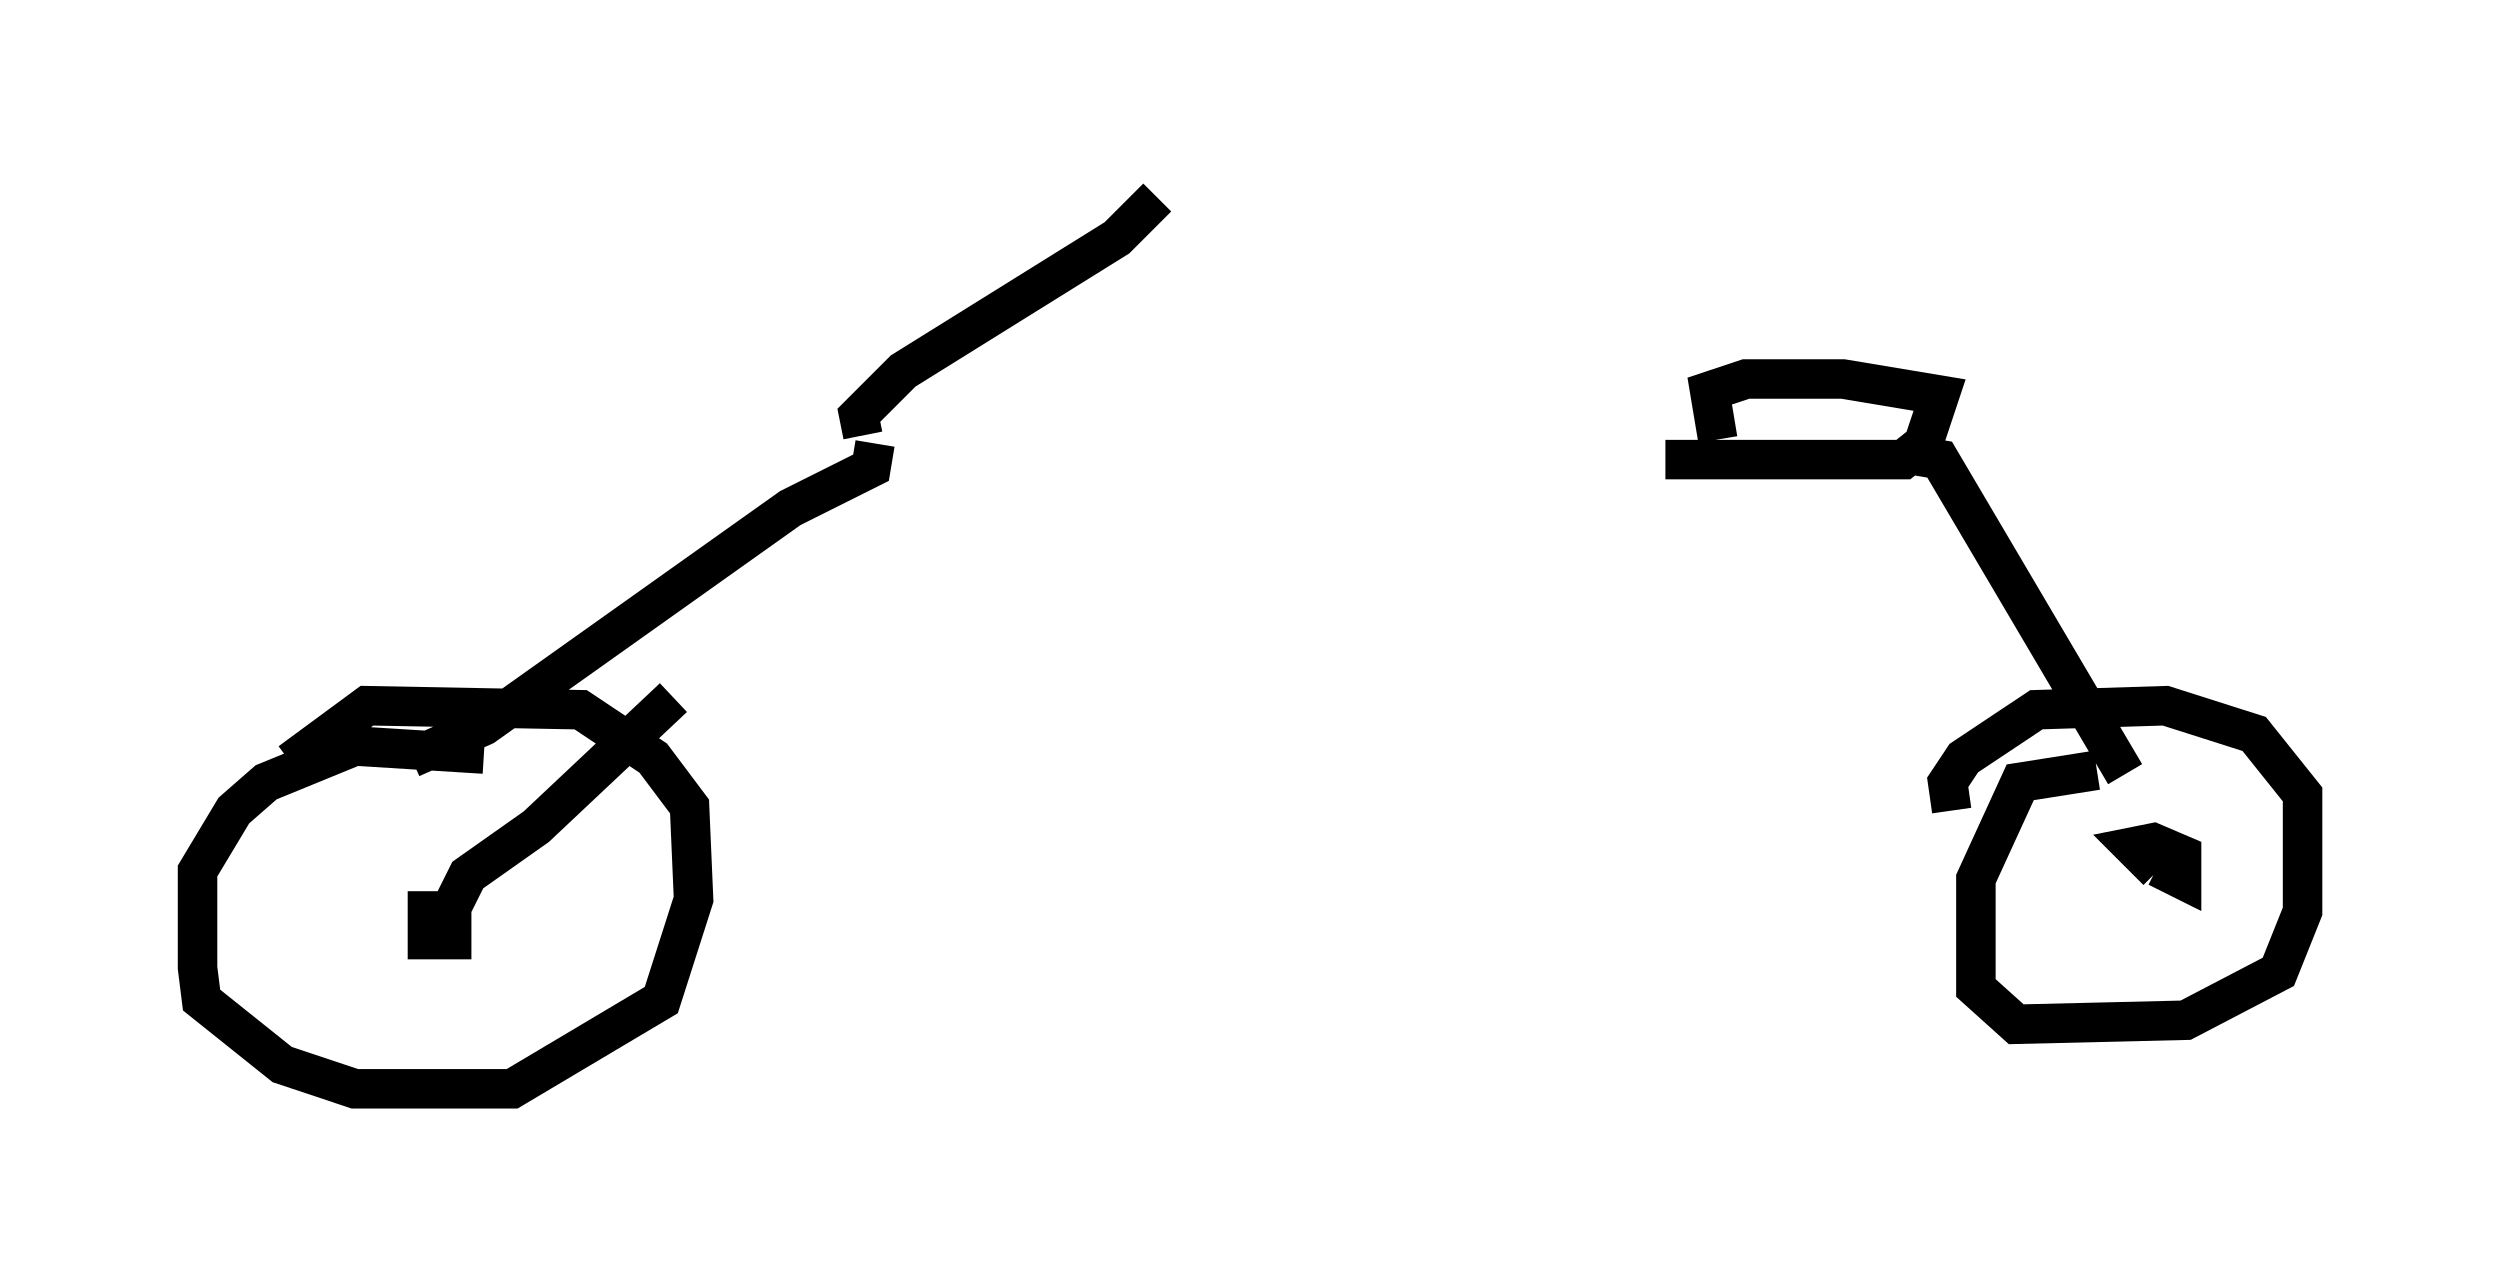 <?xml version="1.0" encoding="utf-8" ?>
<svg baseProfile="full" height="32.561" version="1.1" width="63.288" xmlns="http://www.w3.org/2000/svg" xmlns:ev="http://www.w3.org/2001/xml-events" xmlns:xlink="http://www.w3.org/1999/xlink"><defs /><rect fill="white" height="32.561" width="63.288" x="0" y="0" /><path d="M22.661, 11.533 m21.029, -0.102 m-21.846, -0.408 l-0.102, -0.51 1.123, -1.123 l5.41, -3.369 1.021, -1.021 m14.19, 6.125 l-0.204, -1.225 0.919, -0.306 l2.45, 0.0 2.45, 0.408 l-0.408, 1.225 -0.51, 0.408 l-6.023, 0.0 m6.329, -0.102 l0.613, 0.102 4.696, 7.963 m-31.646, -8.371 l-0.102, 0.613 -2.042, 1.021 l-7.758, 5.513 -1.838, 0.817 m1.838, -0.102 l-3.267, -0.204 -2.246, 0.919 l-0.817, 0.715 -0.919, 1.531 l0.0, 2.45 0.102, 0.817 l2.042, 1.633 1.838, 0.613 l3.981, 0.0 3.777, -2.246 l0.817, -2.552 -0.102, -2.348 l-0.919, -1.225 -1.838, -1.225 l-5.41, -0.102 -1.94, 1.429 m45.734, 0.204 l-1.94, 0.306 -1.123, 2.45 l0.0, 2.756 1.021, 0.919 l4.288, -0.102 2.348, -1.225 l0.613, -1.531 0.0, -2.96 l-1.225, -1.531 -2.246, -0.715 l-3.267, 0.102 -1.838, 1.225 l-0.408, 0.613 0.102, 0.715 m5.206, 1.429 l0.613, 0.306 0.0, -0.613 l-0.715, -0.306 -0.51, 0.102 l0.613, 0.613 m-43.794, 0.51 l0.0, 1.225 0.613, 0.0 l0.0, -0.613 -0.613, 0.0 l0.613, 0.0 m-0.102, 0.0 l0.51, -1.021 1.735, -1.225 l3.471, -3.267 " fill="none" stroke="black" stroke-width="1" /></svg>